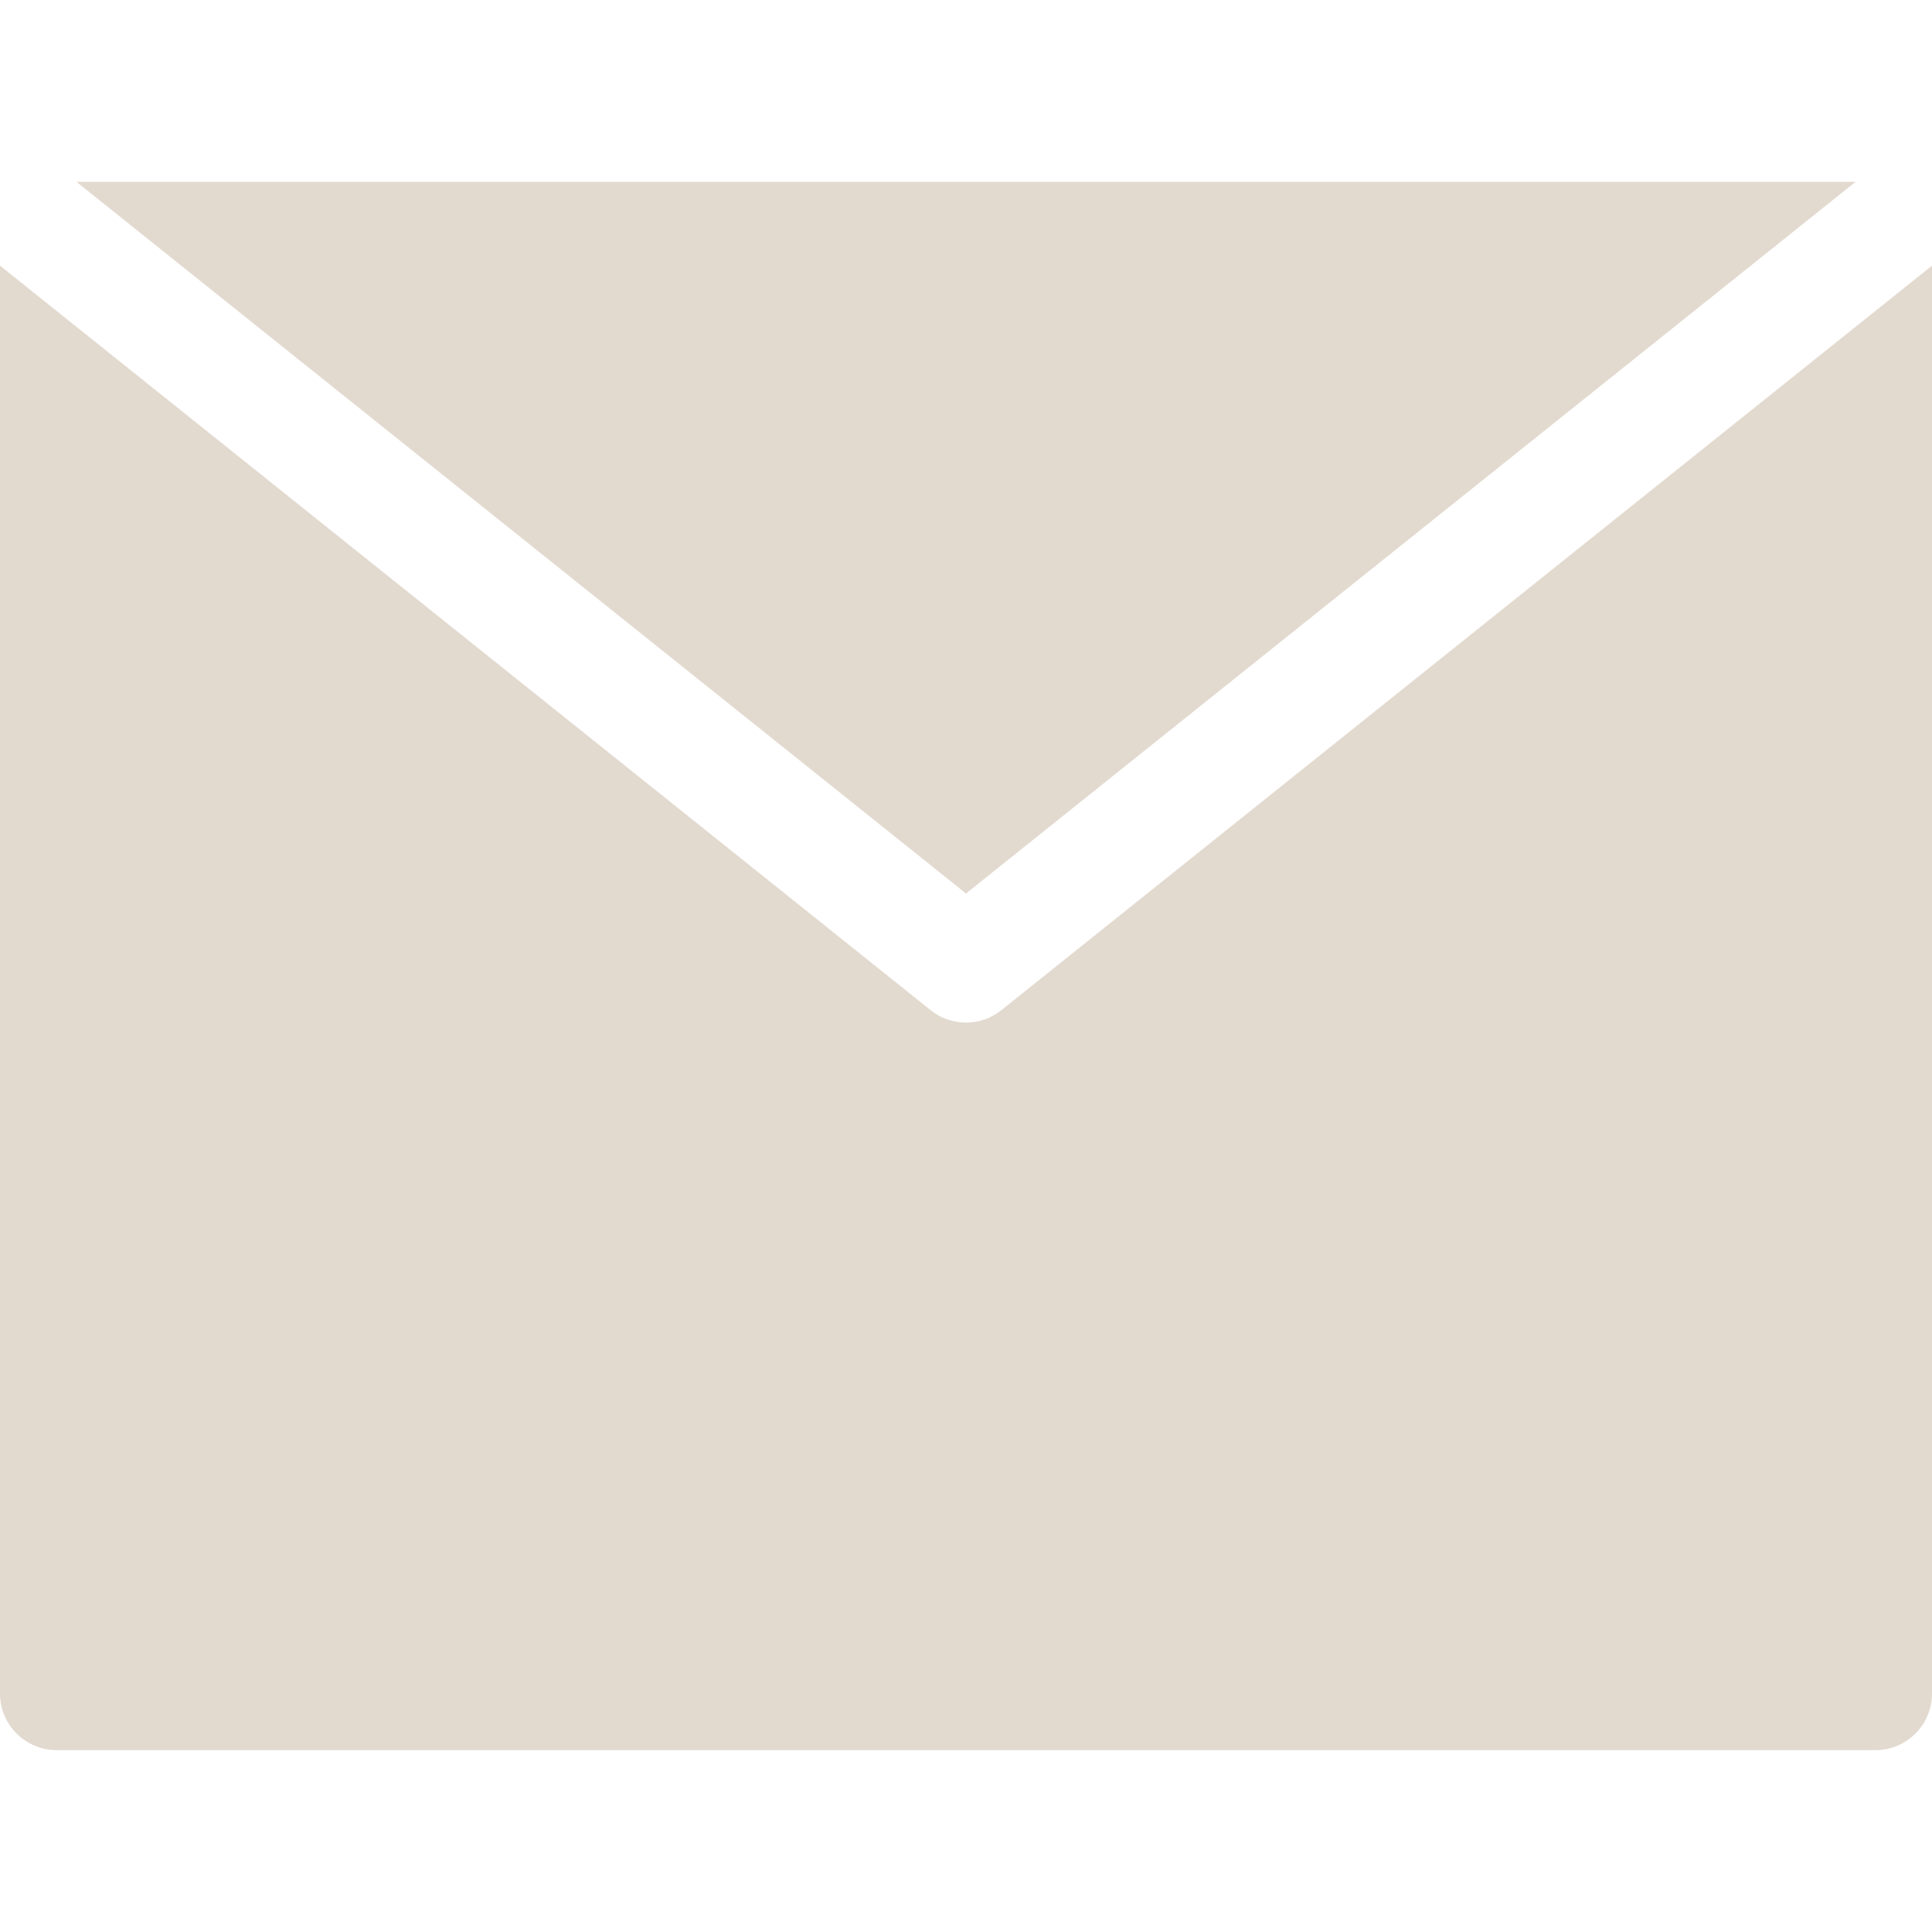 <svg width="30" height="30" viewBox="0 0 30 30" fill="none" xmlns="http://www.w3.org/2000/svg">
<path d="M1.188 2.824L15 13.874L28.813 2.824H1.188Z" fill="#E2D9CF"/>
<path d="M15.549 15.686C15.389 15.815 15.194 15.879 15 15.879C14.806 15.879 14.611 15.815 14.451 15.686L0 4.125V26.297C0 26.782 0.394 27.176 0.879 27.176H29.121C29.607 27.176 30 26.782 30 26.297V4.125L15.549 15.686Z" fill="#E2D9CF"/>
</svg>

